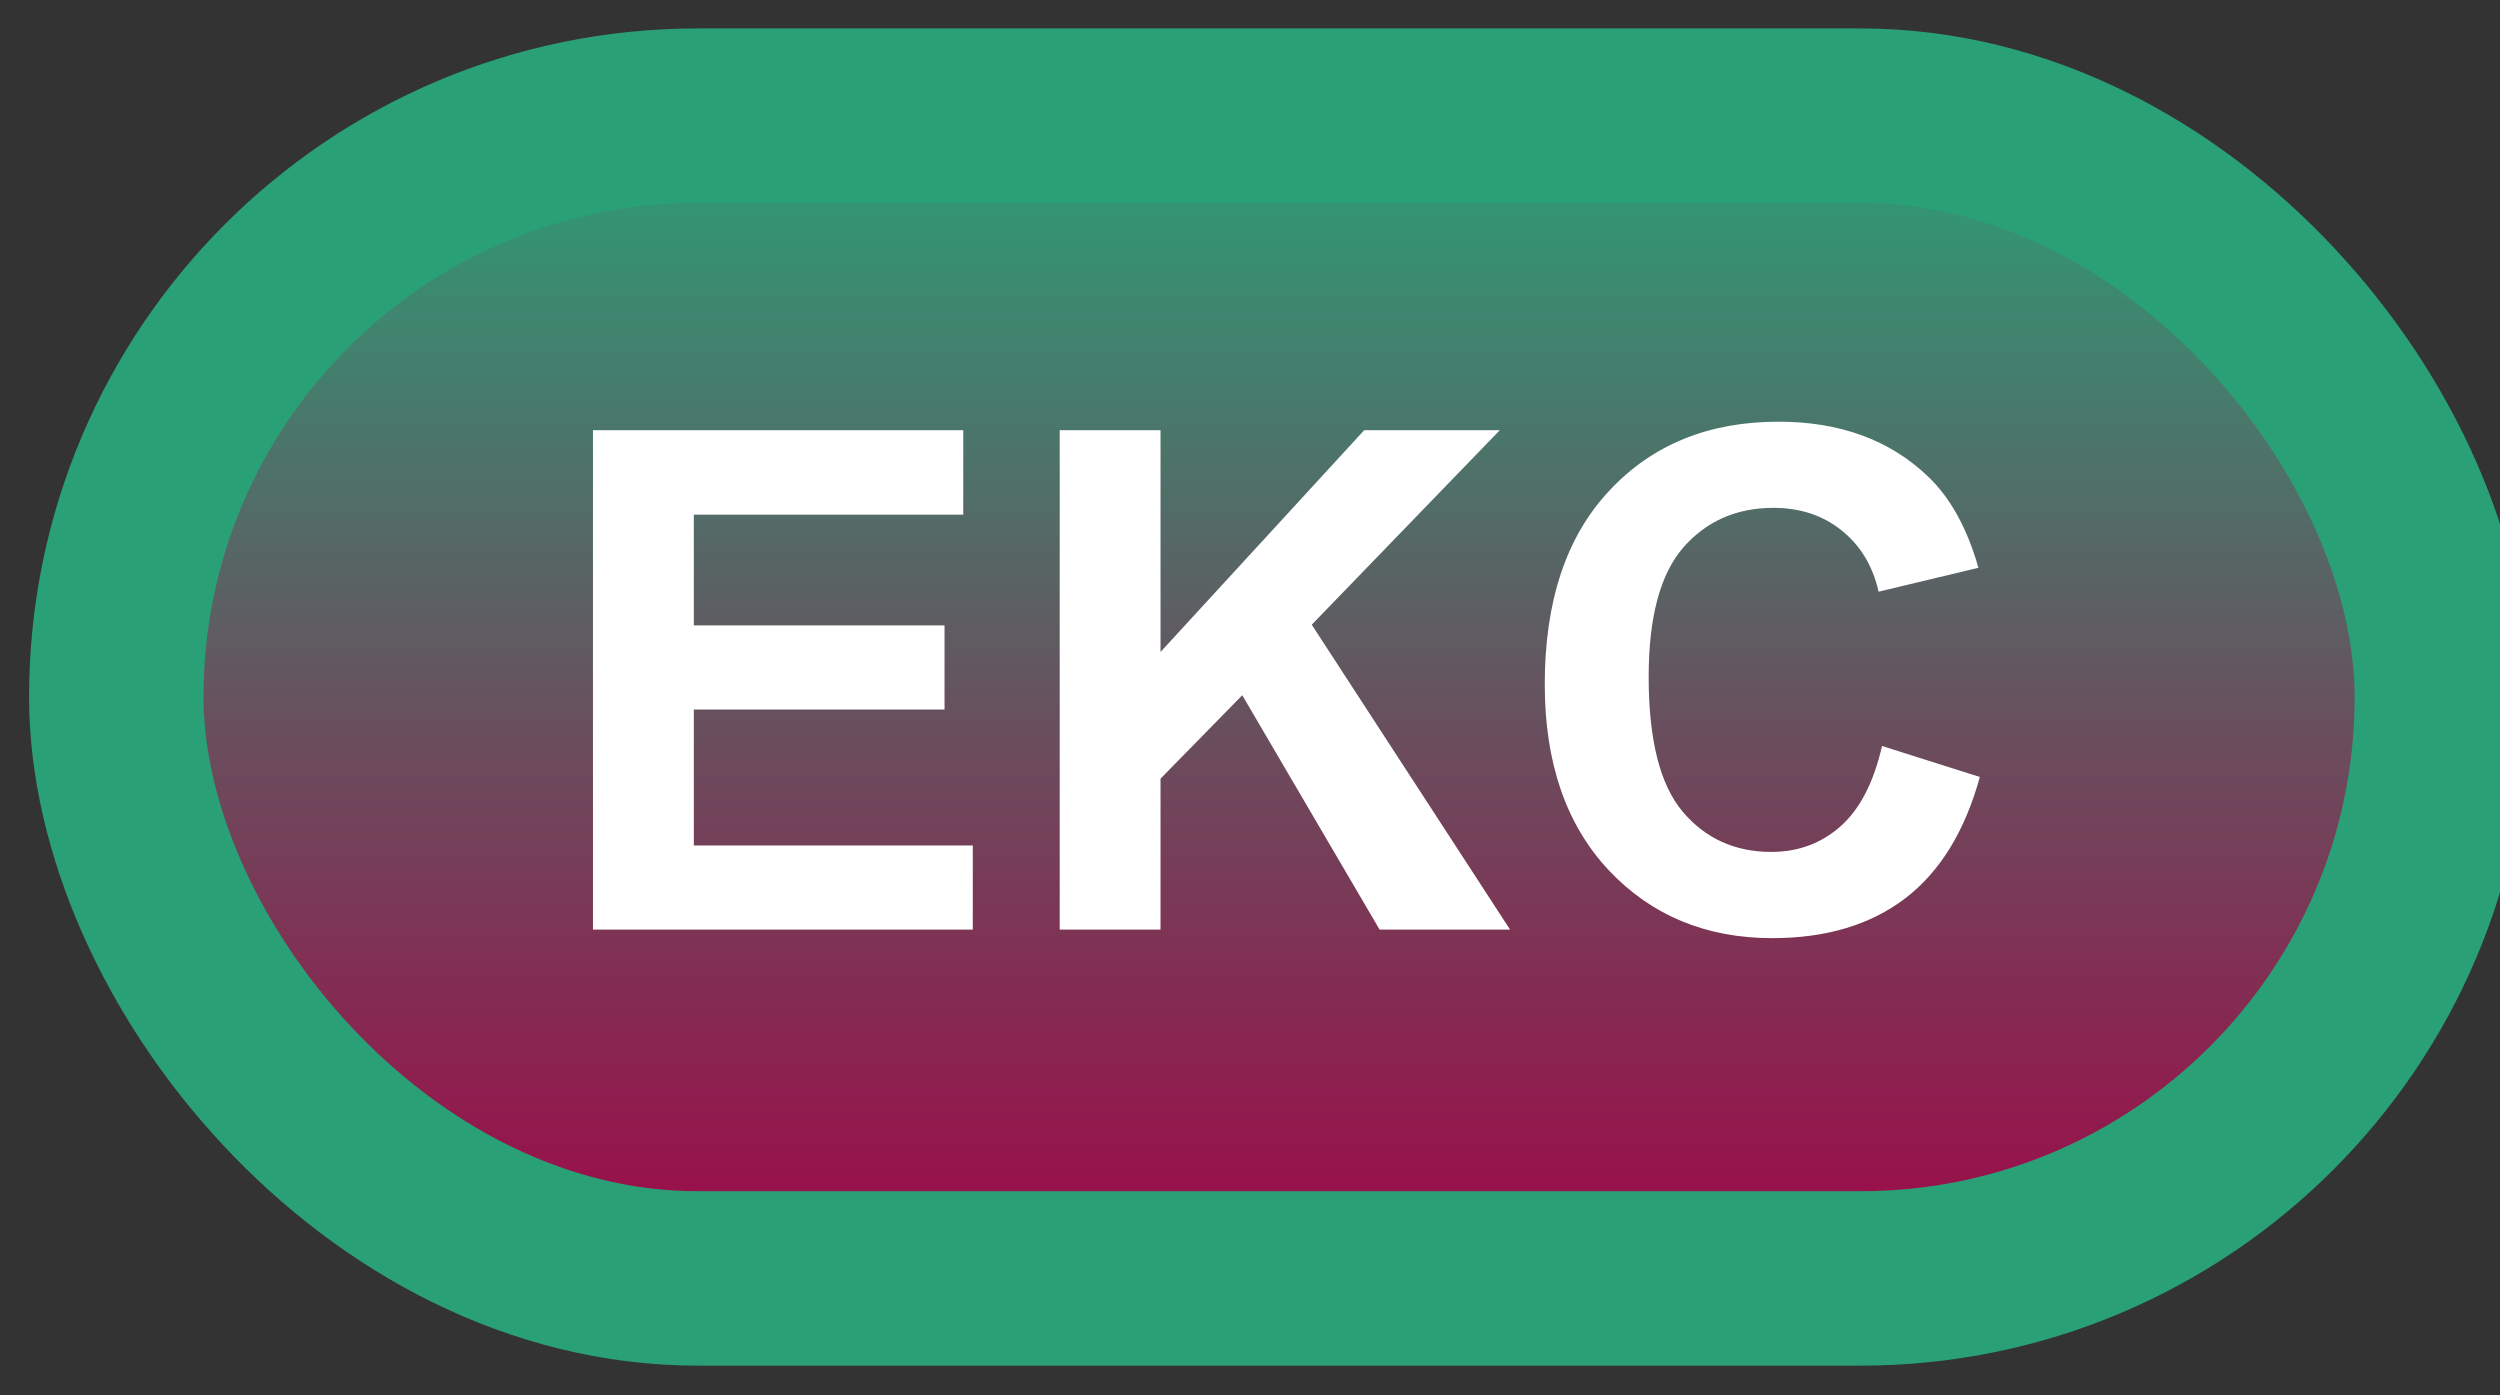 <svg width="43" height="24" viewBox="0 0 43 24" fill="none" xmlns="http://www.w3.org/2000/svg">
<rect x="0" y="0" width="43" height="24" fill="#333333" stroke="none"/>
<rect x="2" y="1.989" width="40" height="20" rx="10" fill="url(#paint0_linear_42_2612)"/>
<rect x="2" y="1.989" width="40" height="20" rx="10" stroke="#2AA077" stroke-width="3" stroke-linejoin="round"/>
<path d="M10.199 15.989V7.399H16.568V8.852H11.934V10.757H16.246V12.204H11.934V14.542H16.732V15.989H10.199ZM18.227 15.989V7.399H19.961V11.214L23.465 7.399H25.797L22.562 10.745L25.973 15.989H23.729L21.367 11.958L19.961 13.393V15.989H18.227ZM32.371 12.831L34.053 13.364C33.795 14.302 33.365 14.999 32.764 15.456C32.166 15.909 31.406 16.136 30.484 16.136C29.344 16.136 28.406 15.747 27.672 14.97C26.938 14.188 26.57 13.122 26.57 11.77C26.57 10.341 26.939 9.231 27.678 8.442C28.416 7.649 29.387 7.253 30.59 7.253C31.641 7.253 32.494 7.563 33.15 8.184C33.541 8.552 33.834 9.079 34.029 9.766L32.312 10.177C32.211 9.731 31.998 9.38 31.674 9.122C31.354 8.864 30.963 8.735 30.502 8.735C29.865 8.735 29.348 8.964 28.949 9.421C28.555 9.878 28.357 10.618 28.357 11.641C28.357 12.727 28.553 13.501 28.943 13.962C29.334 14.423 29.842 14.653 30.467 14.653C30.928 14.653 31.324 14.507 31.656 14.214C31.988 13.921 32.227 13.46 32.371 12.831Z" fill="white"/>
<defs>
<linearGradient id="paint0_linear_42_2612" x1="22" y1="1.989" x2="22" y2="21.989" gradientUnits="userSpaceOnUse">
<stop stop-color="#2AA077"/>
<stop offset="1" stop-color="#A10647"/>
</linearGradient>
</defs>
</svg>
